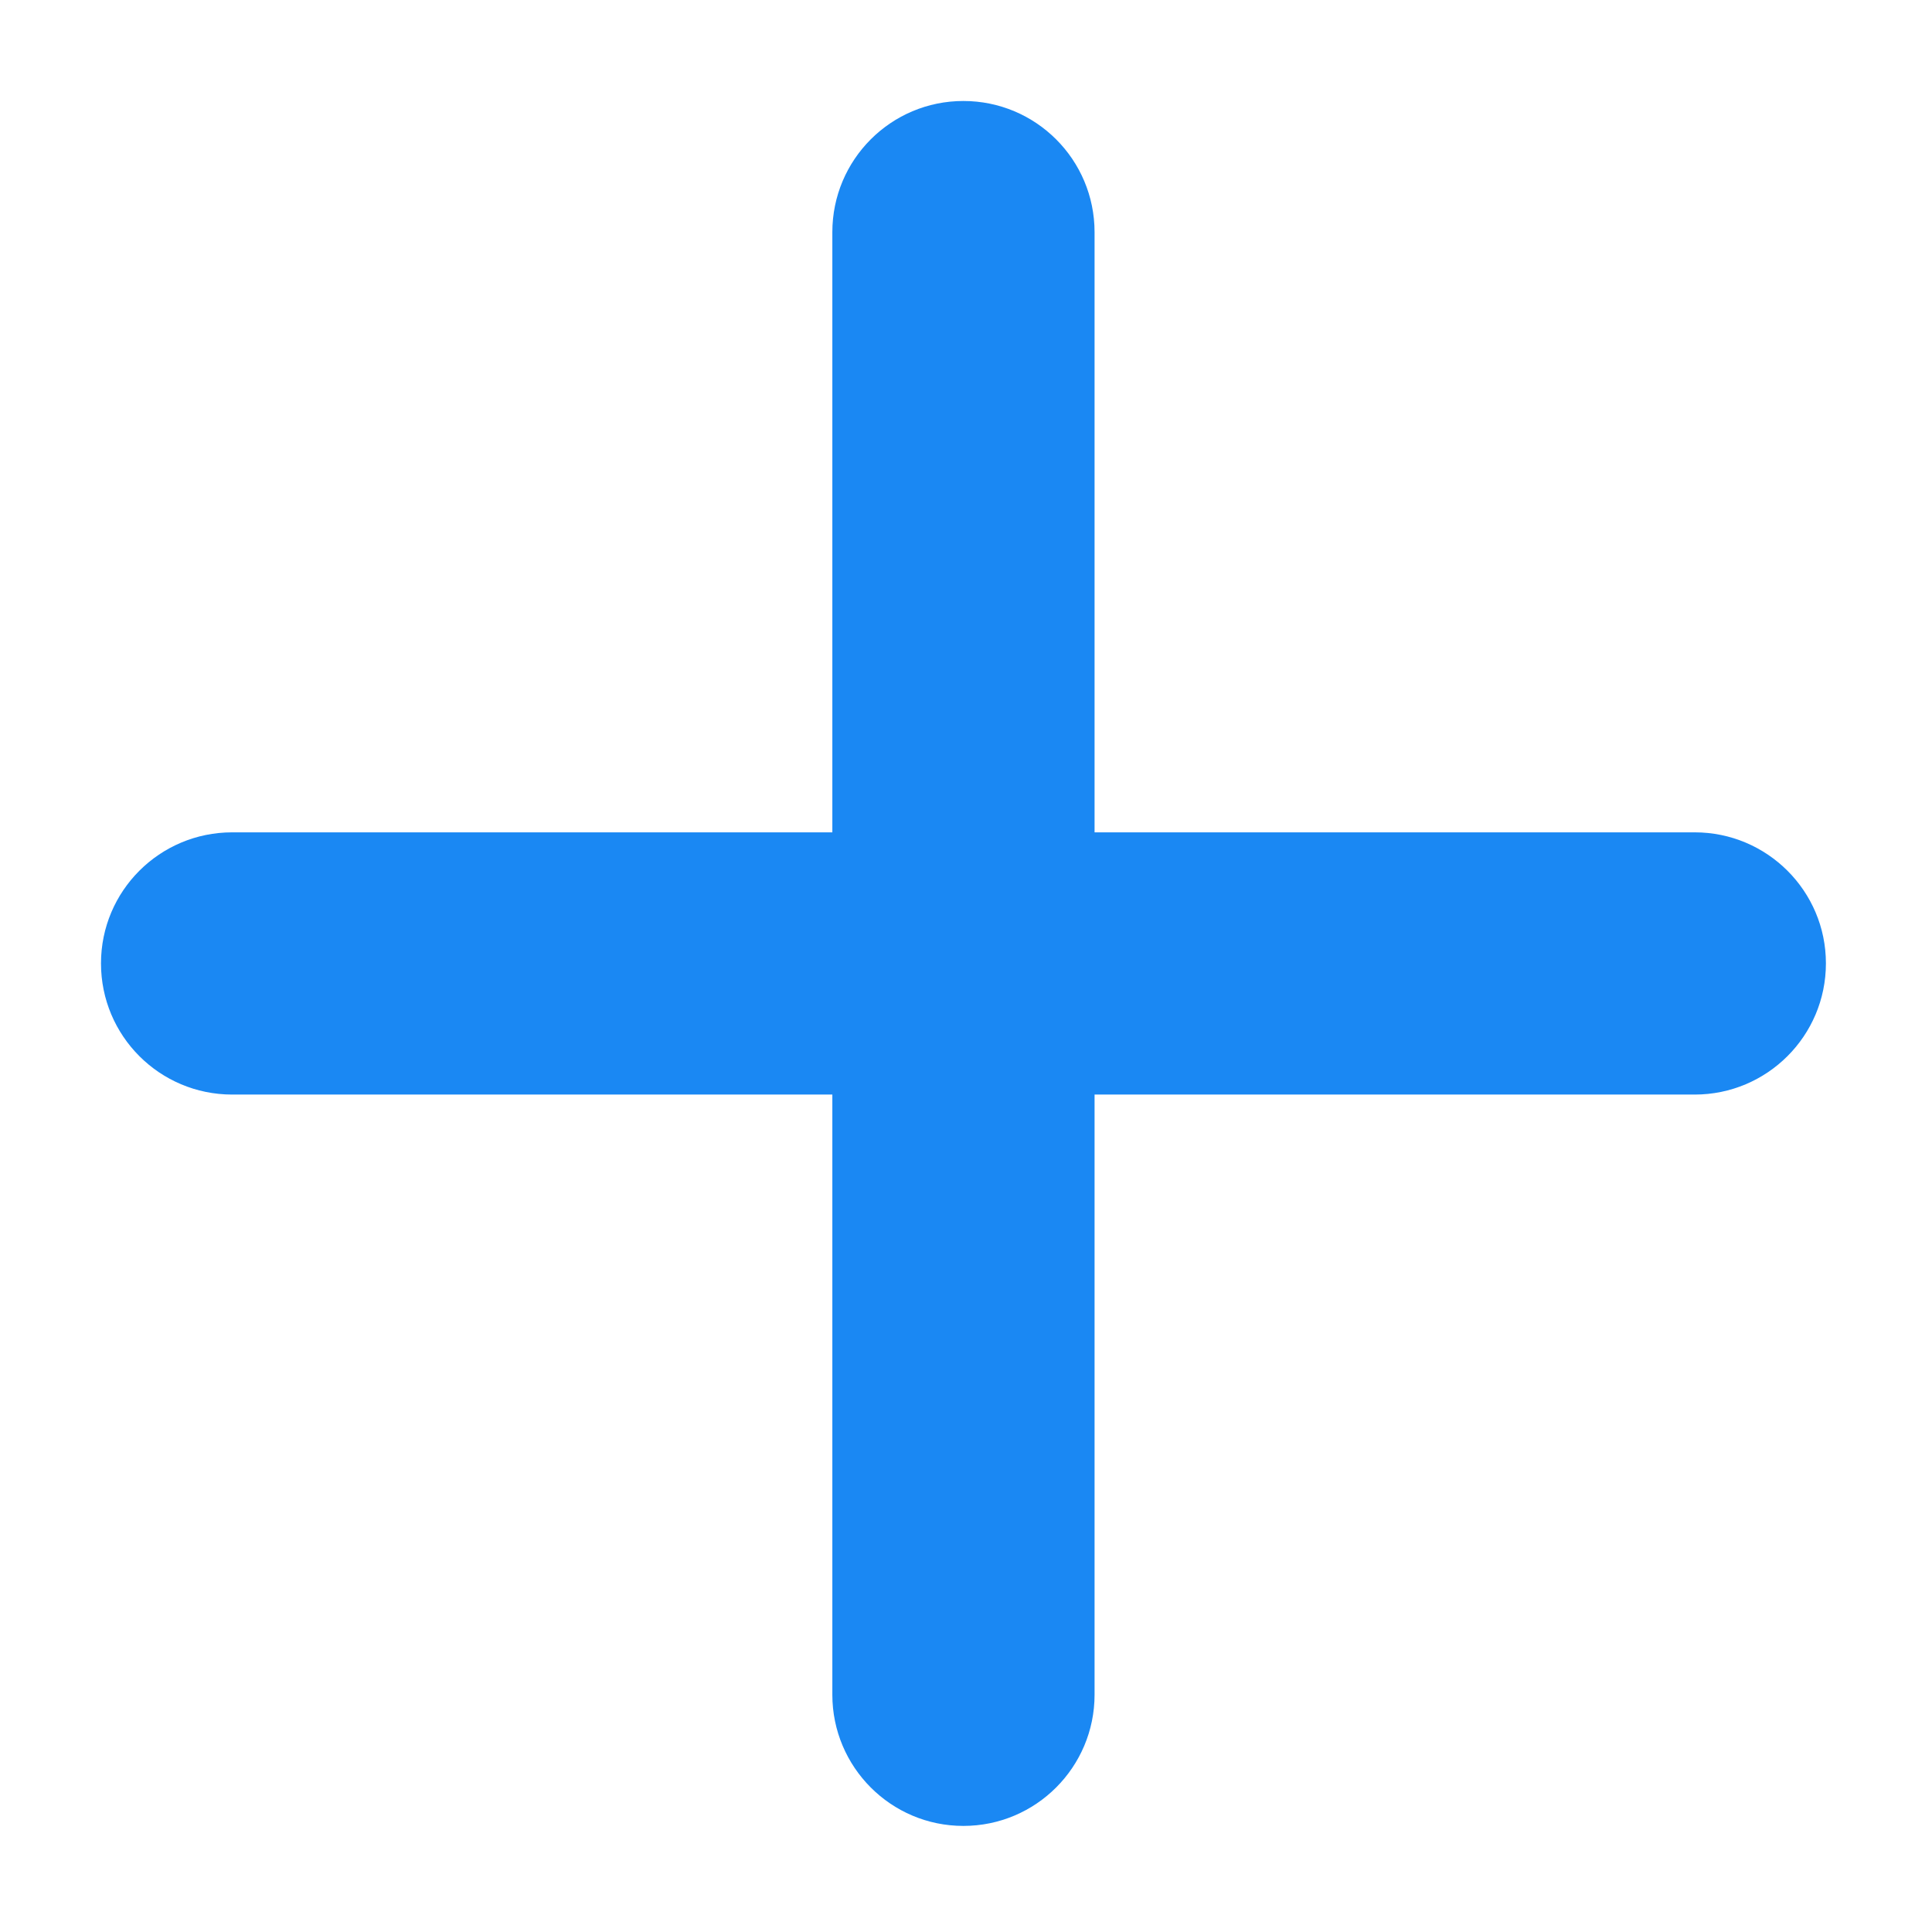 <svg viewBox="0 0 11 11" fill="none" xmlns="http://www.w3.org/2000/svg">
<path fill-rule="evenodd" clip-rule="evenodd" d="M6.232 1.322C6.232 0.909 5.898 0.575 5.485 0.575C5.073 0.575 4.739 0.909 4.739 1.322L4.739 4.739L1.322 4.739C0.909 4.739 0.575 5.073 0.575 5.485C0.575 5.898 0.909 6.232 1.322 6.232L4.739 6.232L4.739 9.649C4.739 10.061 5.073 10.396 5.485 10.396C5.898 10.396 6.232 10.061 6.232 9.649L6.232 6.232L9.649 6.232C10.061 6.232 10.396 5.898 10.396 5.485C10.396 5.073 10.061 4.739 9.649 4.739L6.232 4.739V1.322Z" fill="#1A88F3"/>
</svg>
